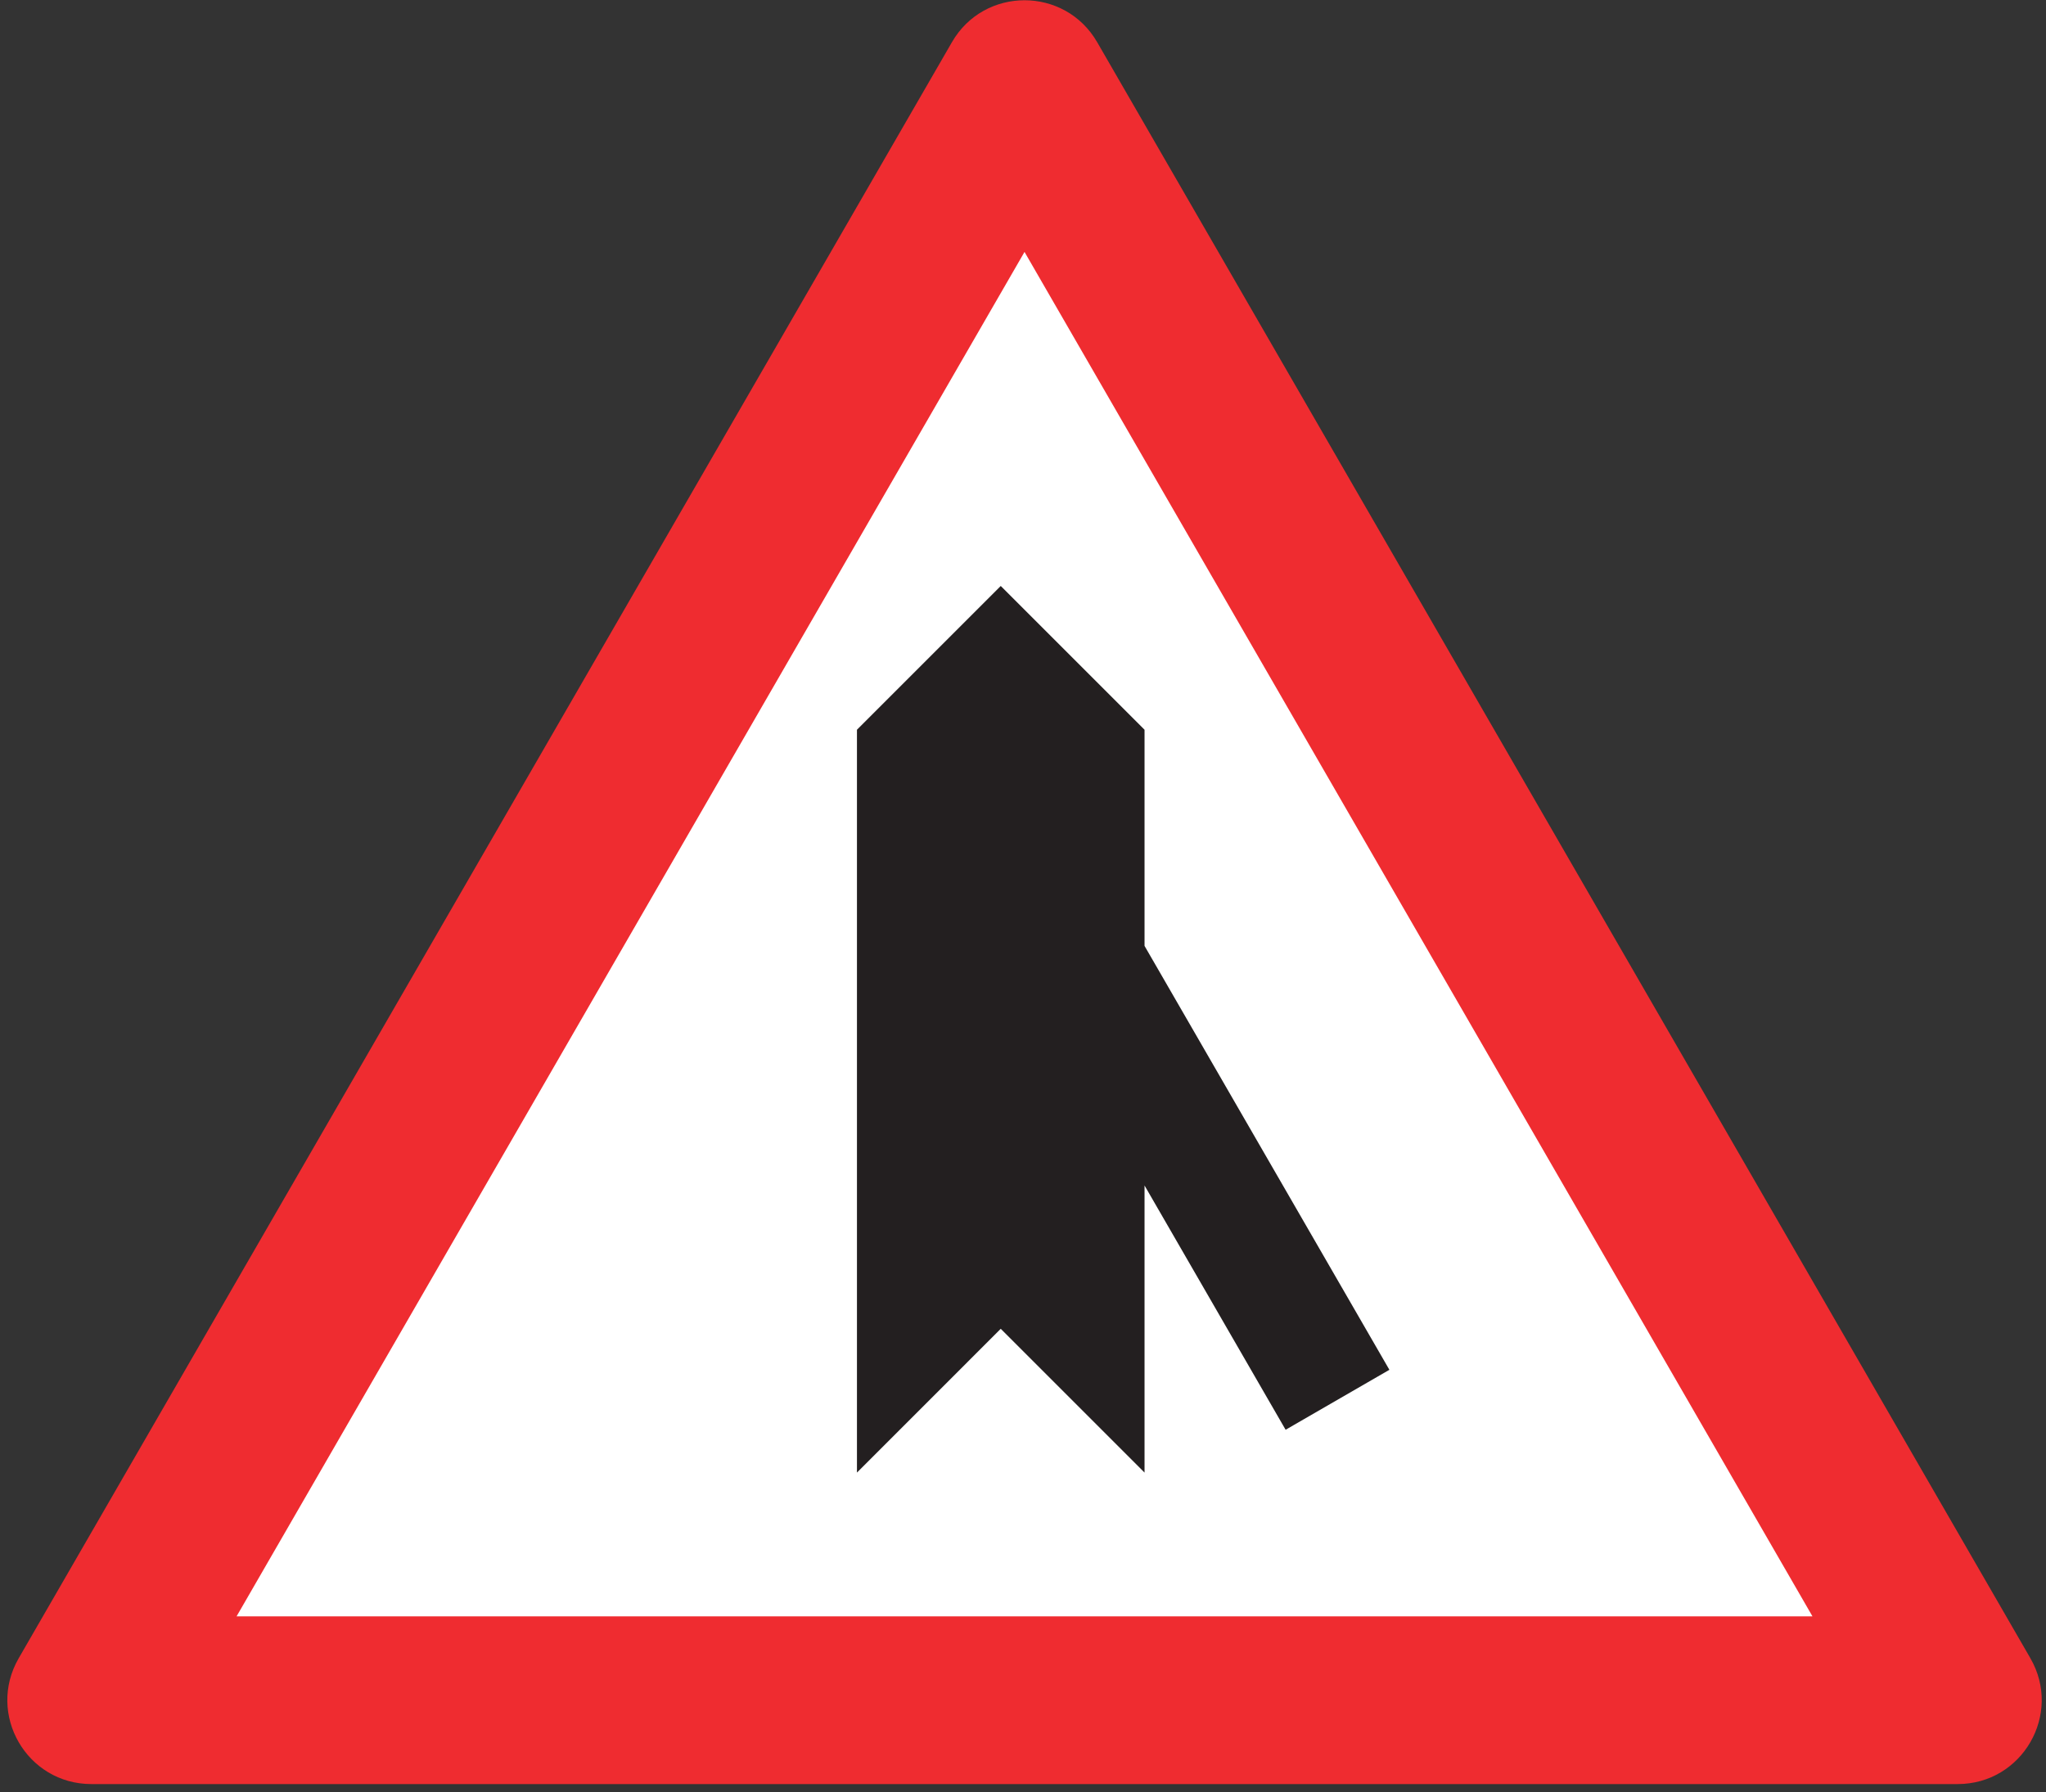 <?xml version="1.0" encoding="UTF-8"?>
<svg xmlns="http://www.w3.org/2000/svg" xmlns:xlink="http://www.w3.org/1999/xlink" width="121pt" height="106pt" viewBox="0 0 121 106" version="1.1">
<rect x="0" y="0" width="121" height="106" fill="#333333" stroke="none"/>
<g id="surface1">
<path style=" stroke:none;fill-rule:nonzero;fill:rgb(93.527%,17.273%,18.883%);fill-opacity:1;" d="M 5.402 105.527 L 115.777 105.527 C 119.598 105.527 121.984 101.395 120.078 98.086 L 64.887 2.496 C 62.977 -0.812 58.203 -0.812 56.297 2.496 L 1.105 98.086 C -0.805 101.395 1.582 105.527 5.402 105.527 "/>
<path style=" stroke:none;fill-rule:nonzero;fill:rgb(100%,100%,100%);fill-opacity:1;" d="M 13.992 95.605 L 107.188 95.605 L 60.59 14.902 L 13.992 95.605 "/>
<path style=" stroke:none;fill-rule:nonzero;fill:rgb(13.73%,12.16%,12.549%);fill-opacity:1;" d="M 82.168 81.023 L 76.031 84.57 L 67.688 70.121 L 67.688 87.102 L 59.184 78.598 L 50.68 87.102 L 50.68 43.164 L 59.184 34.66 L 67.688 43.164 L 67.688 55.949 L 82.168 81.023 "/>
</g>
</svg>

